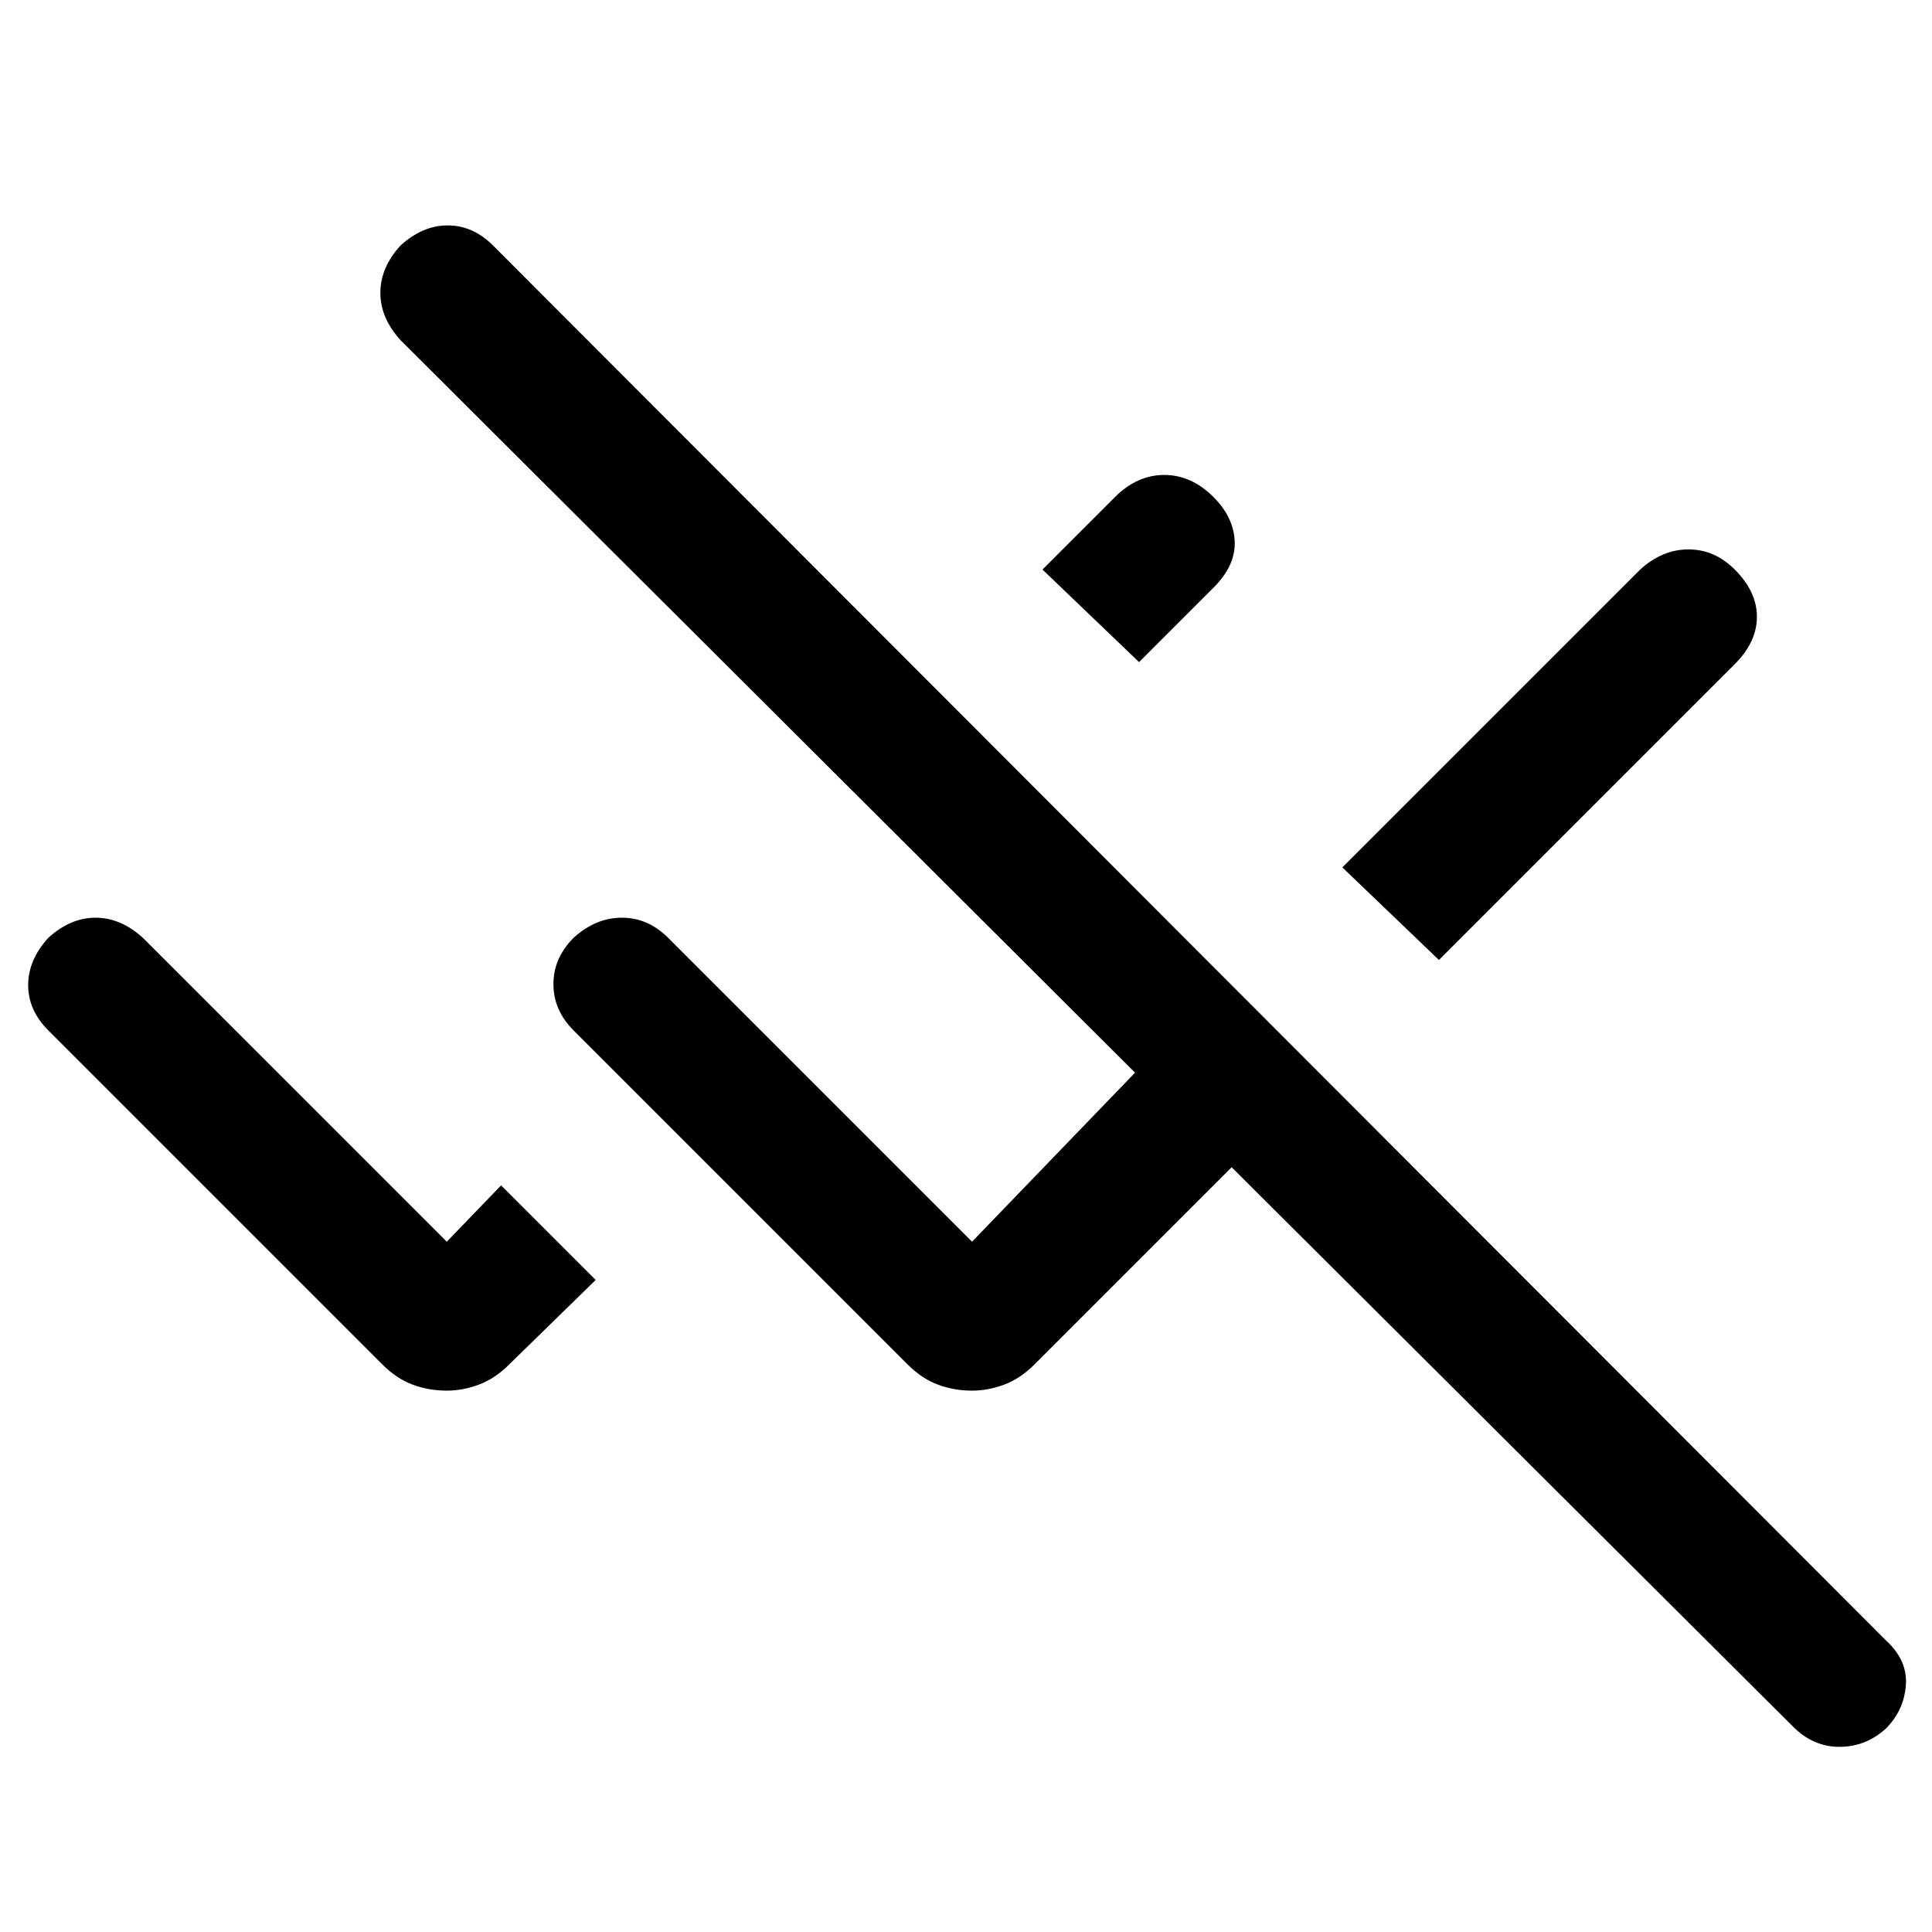 <svg xmlns="http://www.w3.org/2000/svg" height="24" width="24"><path d="M22.275 21.45 15.3 14.5 12.85 16.95Q12.675 17.125 12.475 17.2Q12.275 17.275 12.075 17.275Q11.85 17.275 11.65 17.2Q11.45 17.125 11.275 16.95L7.125 12.8Q6.875 12.55 6.875 12.225Q6.875 11.9 7.125 11.65Q7.4 11.4 7.725 11.4Q8.05 11.4 8.3 11.65L12.075 15.425L14.1 13.325L4.975 4.225Q4.725 3.95 4.725 3.637Q4.725 3.325 4.975 3.05Q5.25 2.8 5.562 2.8Q5.875 2.8 6.125 3.05L23.425 20.375Q23.7 20.625 23.675 20.938Q23.65 21.25 23.425 21.475Q23.175 21.7 22.85 21.7Q22.525 21.7 22.275 21.45ZM17.875 11.925 16.675 10.775 20.375 7.075Q20.65 6.825 20.975 6.825Q21.3 6.825 21.55 7.075Q21.825 7.35 21.825 7.662Q21.825 7.975 21.55 8.25ZM14.15 8.225 12.95 7.075 13.85 6.175Q14.125 5.9 14.463 5.9Q14.8 5.9 15.075 6.175Q15.325 6.425 15.338 6.725Q15.35 7.025 15.075 7.3ZM5.55 17.275Q5.325 17.275 5.125 17.2Q4.925 17.125 4.75 16.95L0.6 12.8Q0.35 12.55 0.35 12.237Q0.35 11.925 0.6 11.65Q0.875 11.4 1.188 11.4Q1.5 11.4 1.775 11.65L5.55 15.425L6.225 14.725L7.4 15.9L6.325 16.95Q6.15 17.125 5.95 17.2Q5.75 17.275 5.55 17.275Z"/></svg>